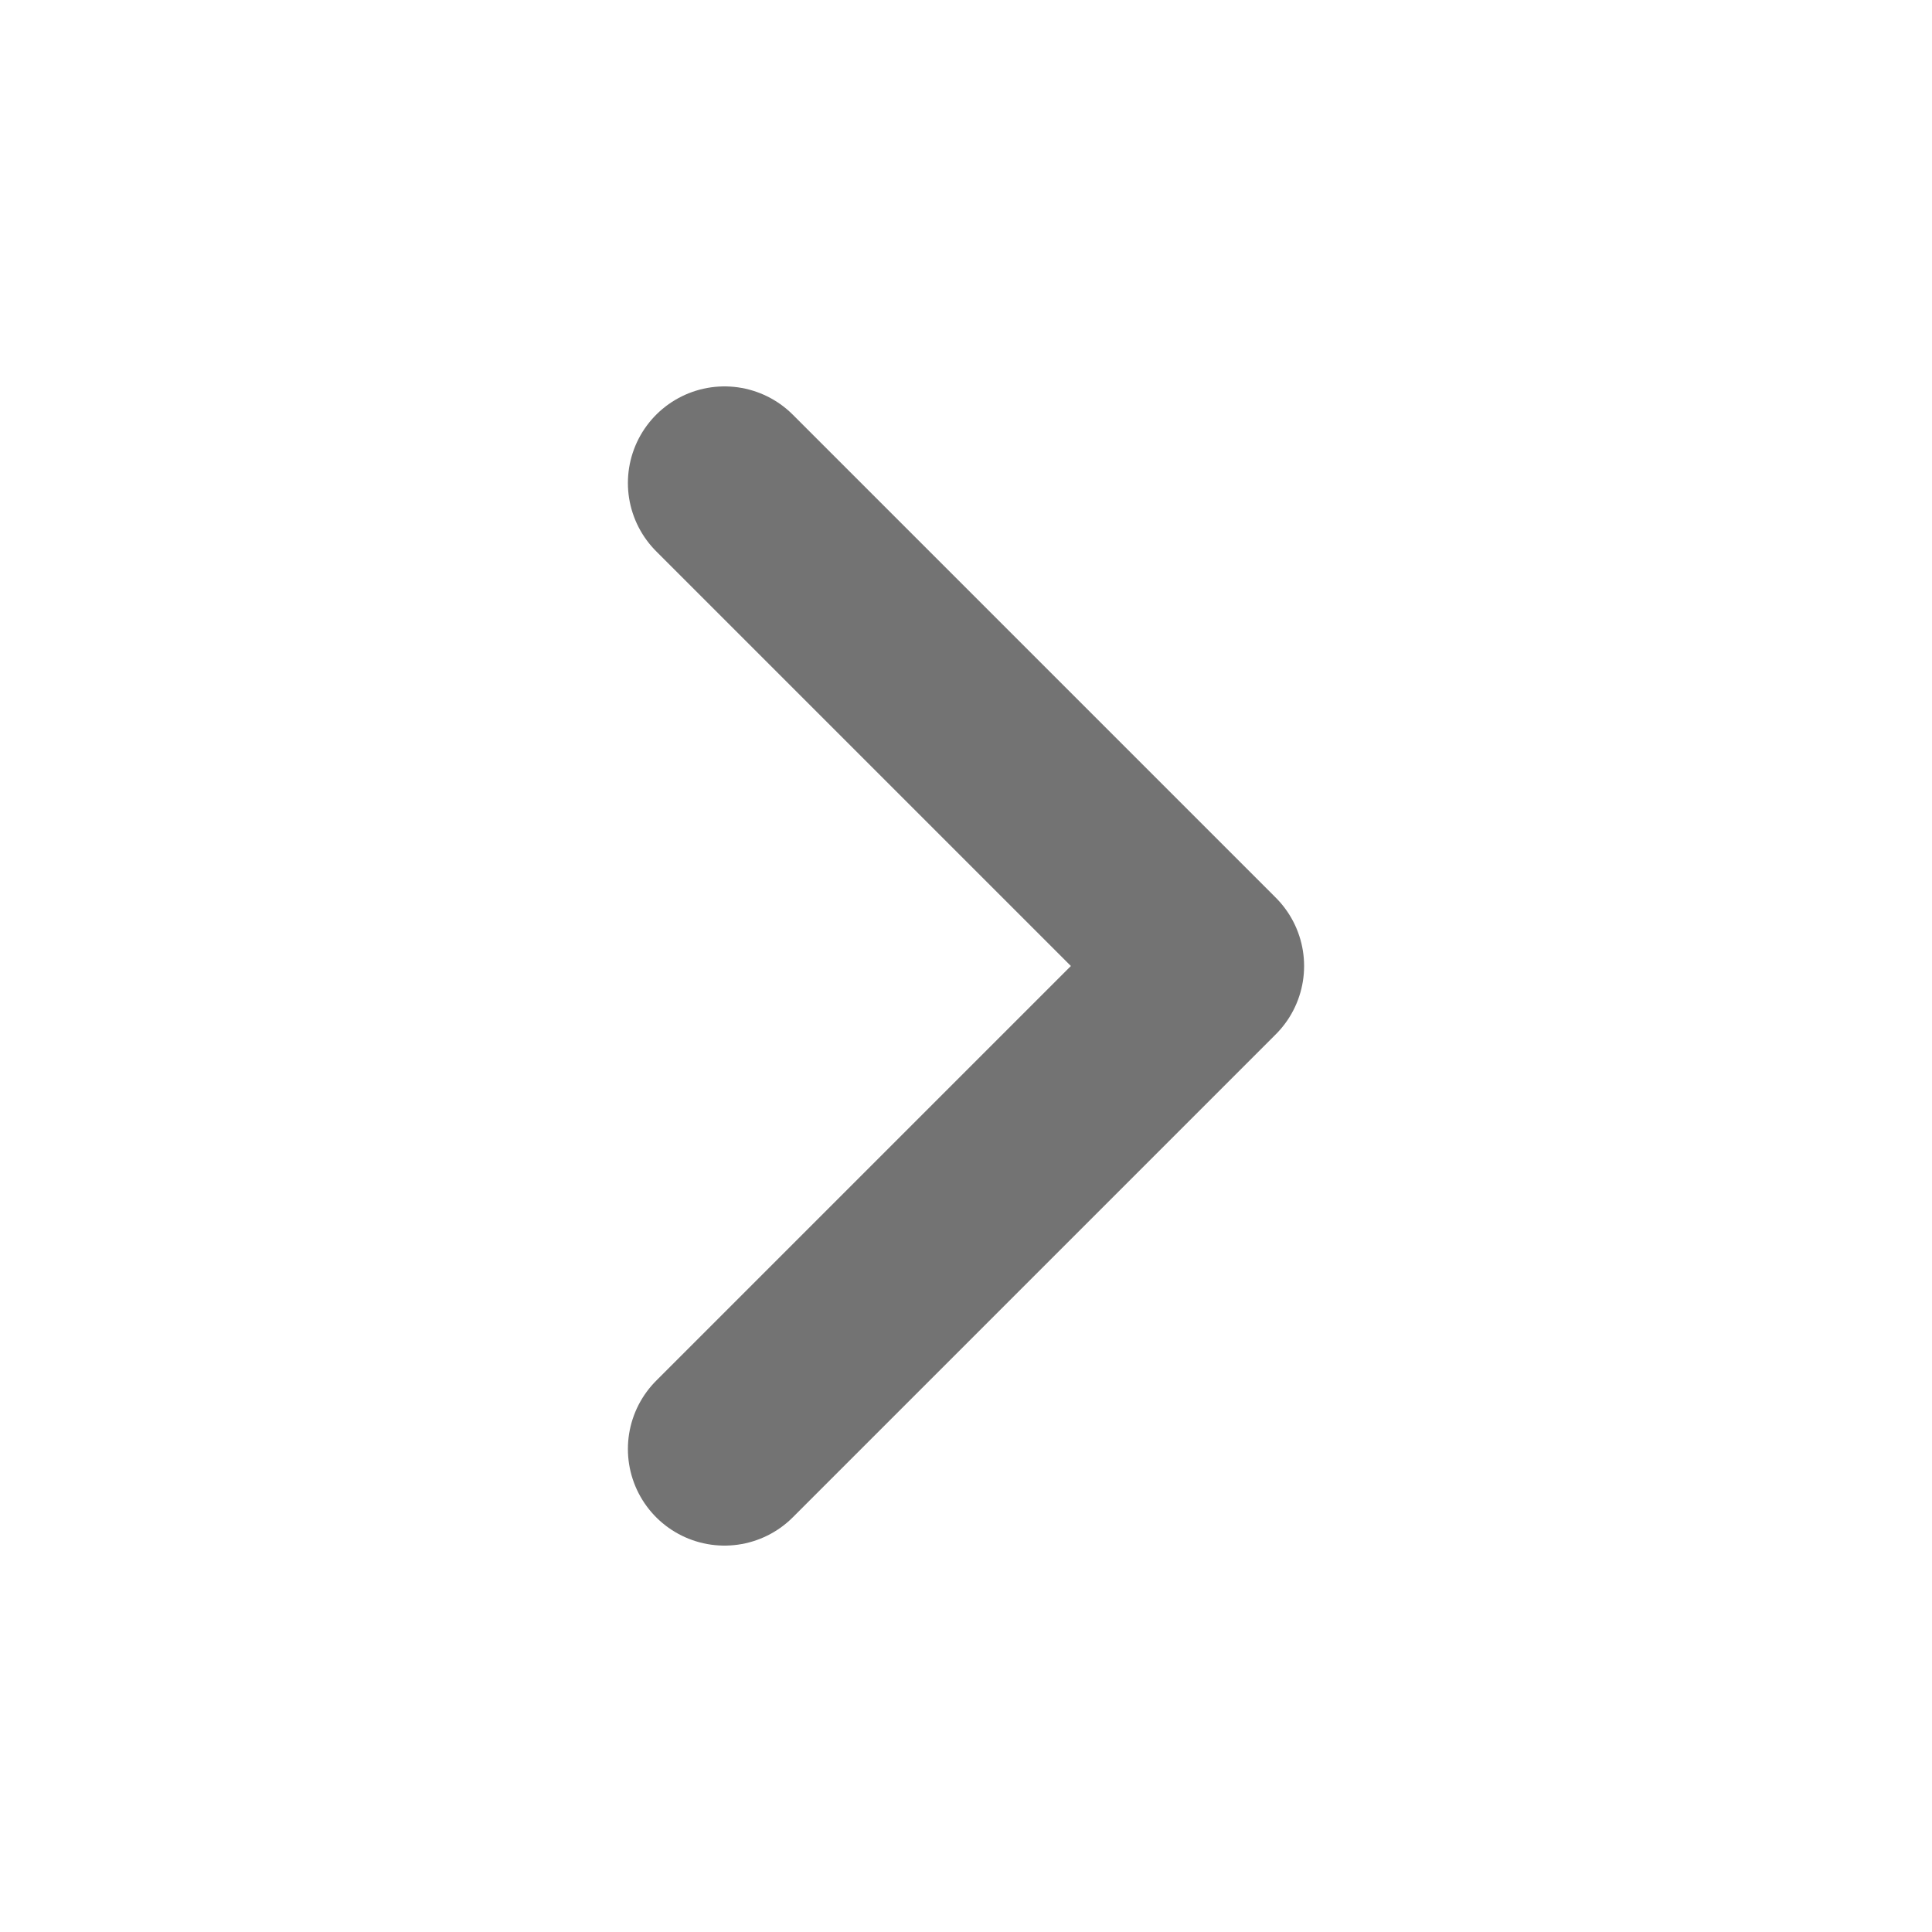 <svg width="20" height="20" viewBox="0 0 20 20" fill="none" xmlns="http://www.w3.org/2000/svg">
<path d="M7.5 15L12.5 10L7.5 5" stroke="#737373" stroke-width="2" stroke-linecap="round" stroke-linejoin="round"/>
</svg>
